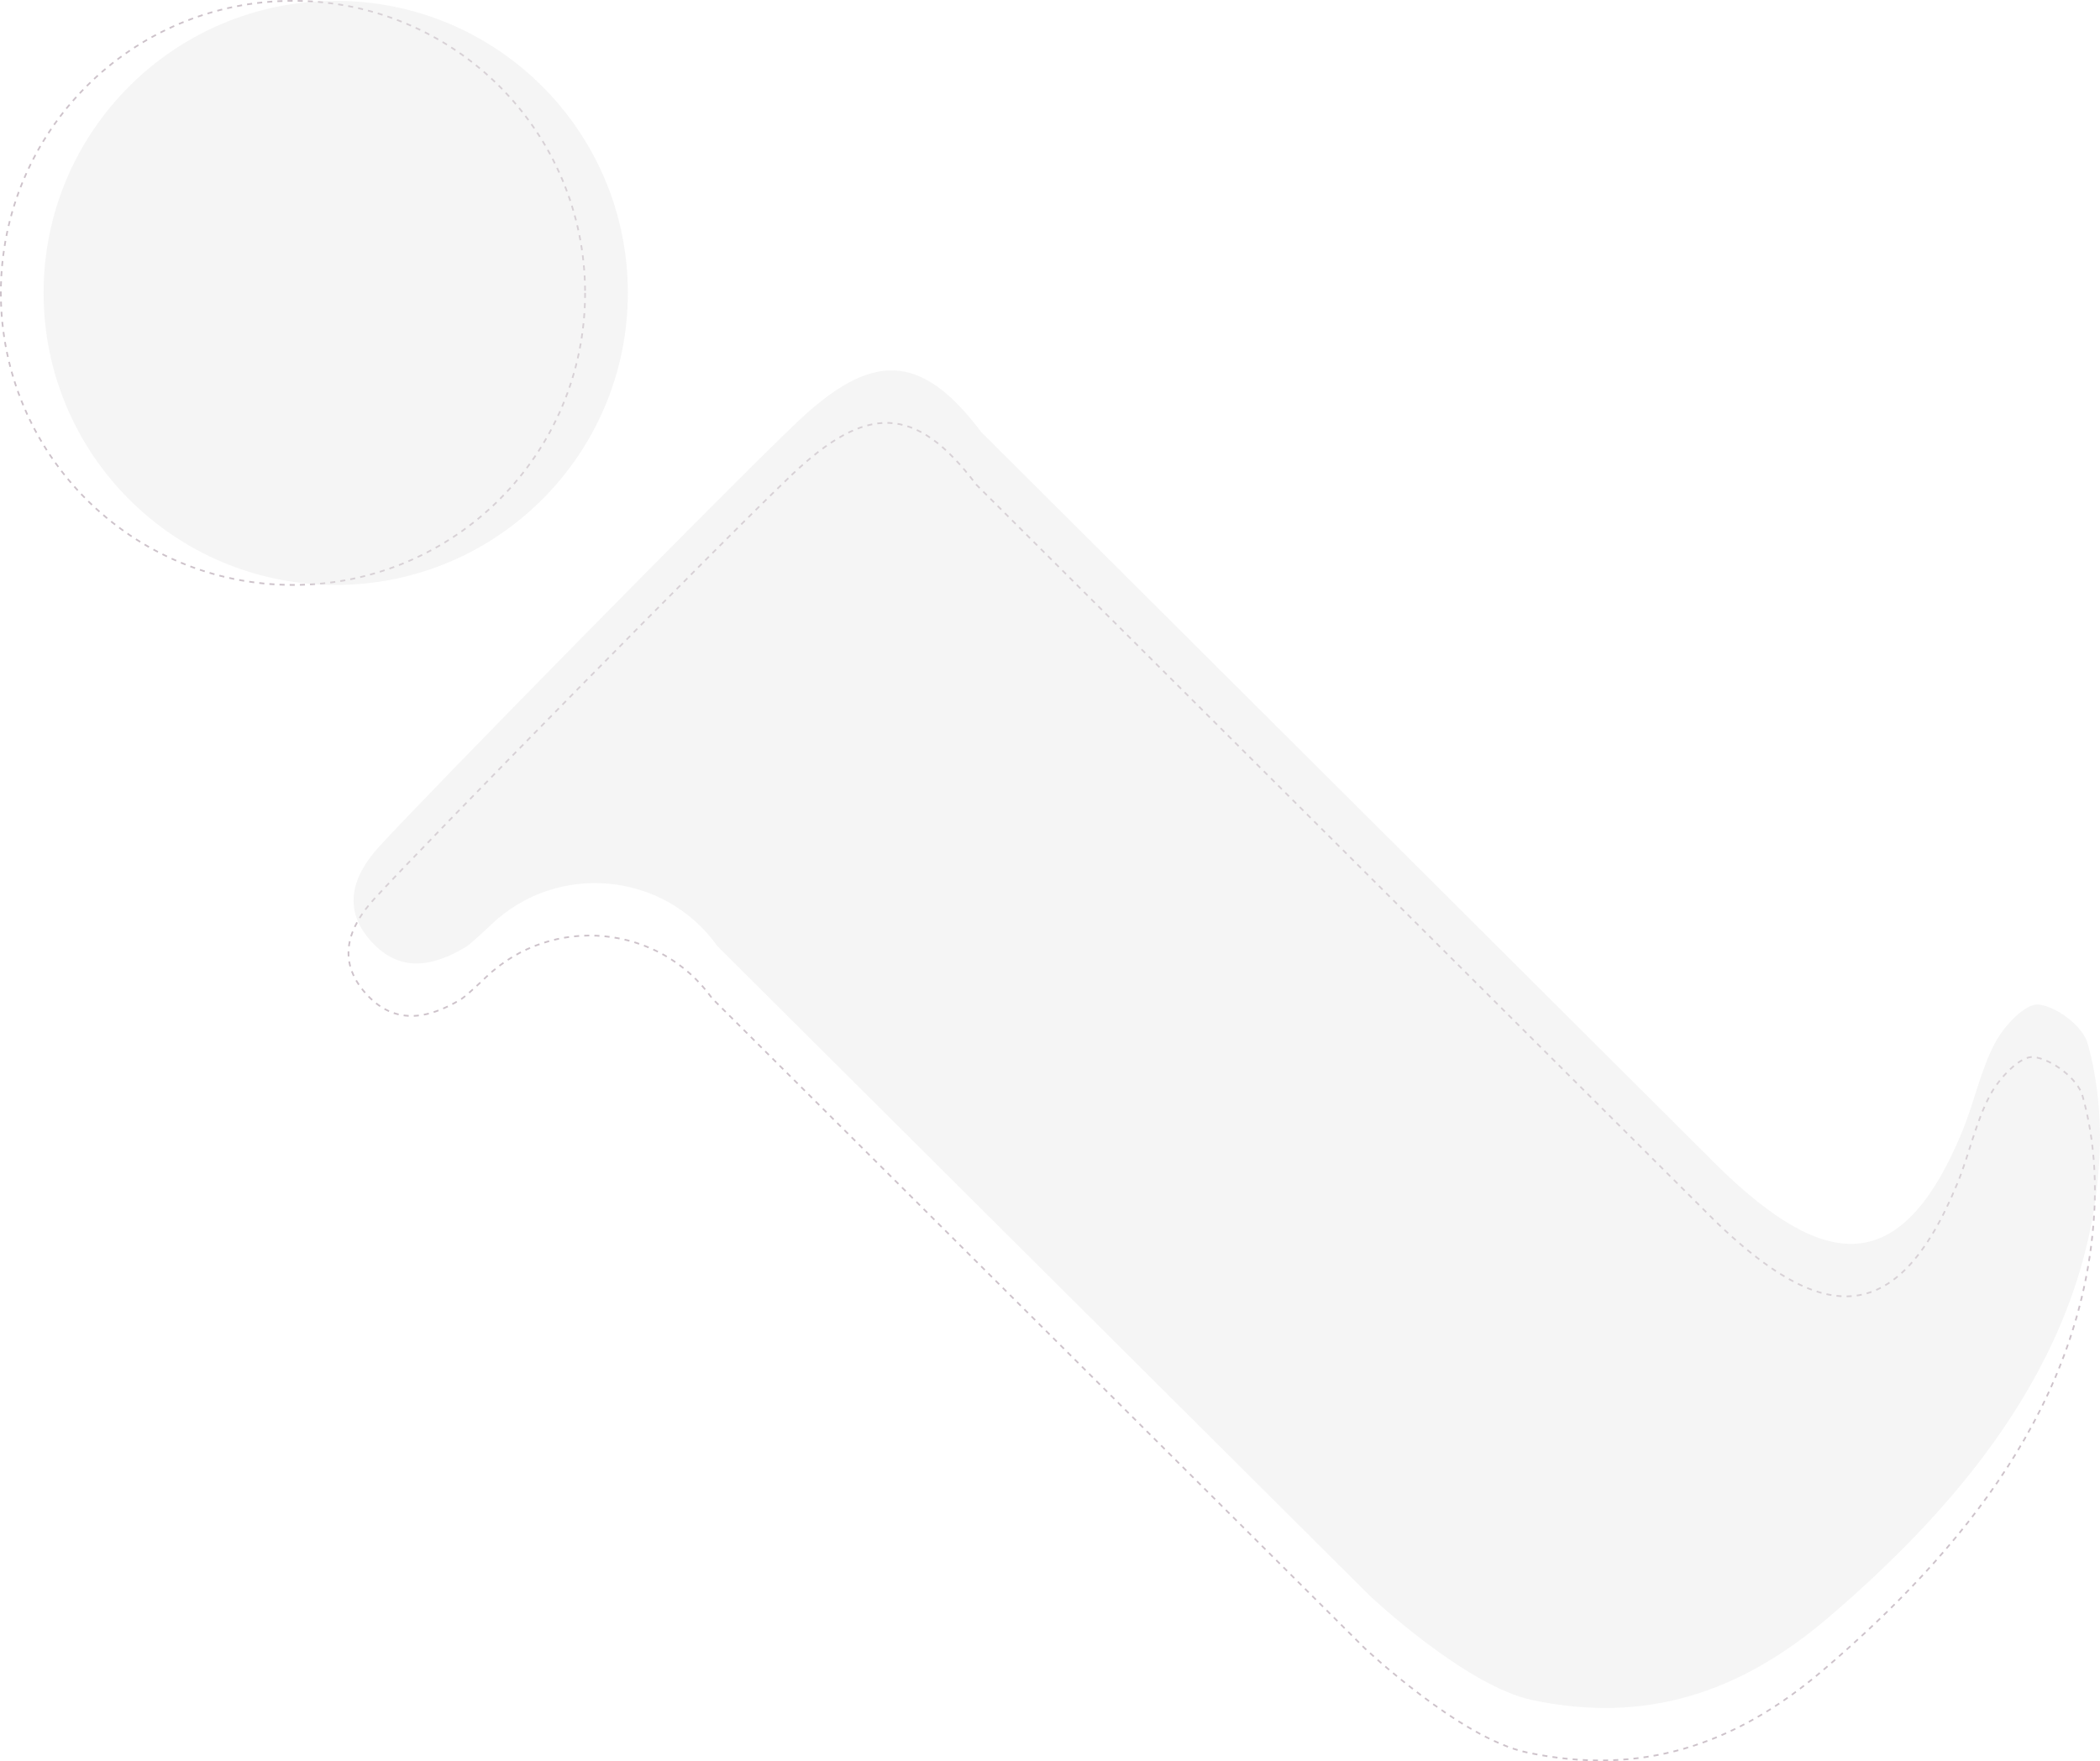 <svg xmlns="http://www.w3.org/2000/svg" viewBox="0 0 1240.42 1040.65"><defs><style>.cls-1{isolation:isolate;}.cls-2{fill:none;stroke:#59334d;stroke-miterlimit:10;stroke-dasharray:3 3;opacity:0.3;}.cls-3{fill:#e6e6e6;opacity:0.4;mix-blend-mode:multiply;}</style></defs><title>bg-logo-symbol</title><g class="cls-1"><g id="Layer_2" data-name="Layer 2"><g id="BG"><path class="cls-2" d="M467.57,280.66c43.85-41.65,72.94-42.35,109.1,5.69l436.53,435.2c60.72,58.65,106.53,67,143.23-23,6.92-17,10.54-35.56,19.1-51.58,5.26-9.84,17.78-23.3,25.65-22.44,10.73,1.17,26,12.78,28.9,22.88,6.08,21.56,8.21,45.18,7,67.69-5.93,113.2-77.79,201.26-160.28,271.74-52.27,44.67-108.36,62.76-174.95,48.55C862.38,1027,806,973.74,806,973.74L420.74,590c-31.34-44-94.42-50-133.58-12.74-7.32,7-12.87,11.95-15.06,13.26C252.73,602.16,233,606,216,586.93c-17.45-19.58-10.16-39.06,4.82-55.55C248.62,500.76,427.57,318.67,467.57,280.66Z"/><circle class="cls-2" cx="173.05" cy="173.05" r="172.55"/><circle class="cls-3" cx="198.3" cy="173.05" r="172.55"/><path class="cls-3" d="M470.57,249.66c43.85-41.65,72.94-42.35,109.1,5.69l436.53,435.2c60.72,58.65,106.53,67,143.23-23,6.92-17,10.54-35.56,19.1-51.58,5.26-9.84,17.78-23.3,25.65-22.44,10.73,1.17,26,12.78,28.9,22.88,6.08,21.56,8.21,45.18,7,67.69-5.93,113.2-77.79,201.26-160.28,271.74-52.27,44.67-108.36,62.76-174.95,48.55C865.38,996,809,942.74,809,942.74L423.74,559c-31.34-44-94.42-50-133.58-12.74-7.32,7-12.87,11.95-15.06,13.26C255.73,571.16,236,575,219,555.93c-17.45-19.58-10.16-39.06,4.82-55.55C251.62,469.76,430.57,287.67,470.57,249.66Z"/></g></g></g></svg>